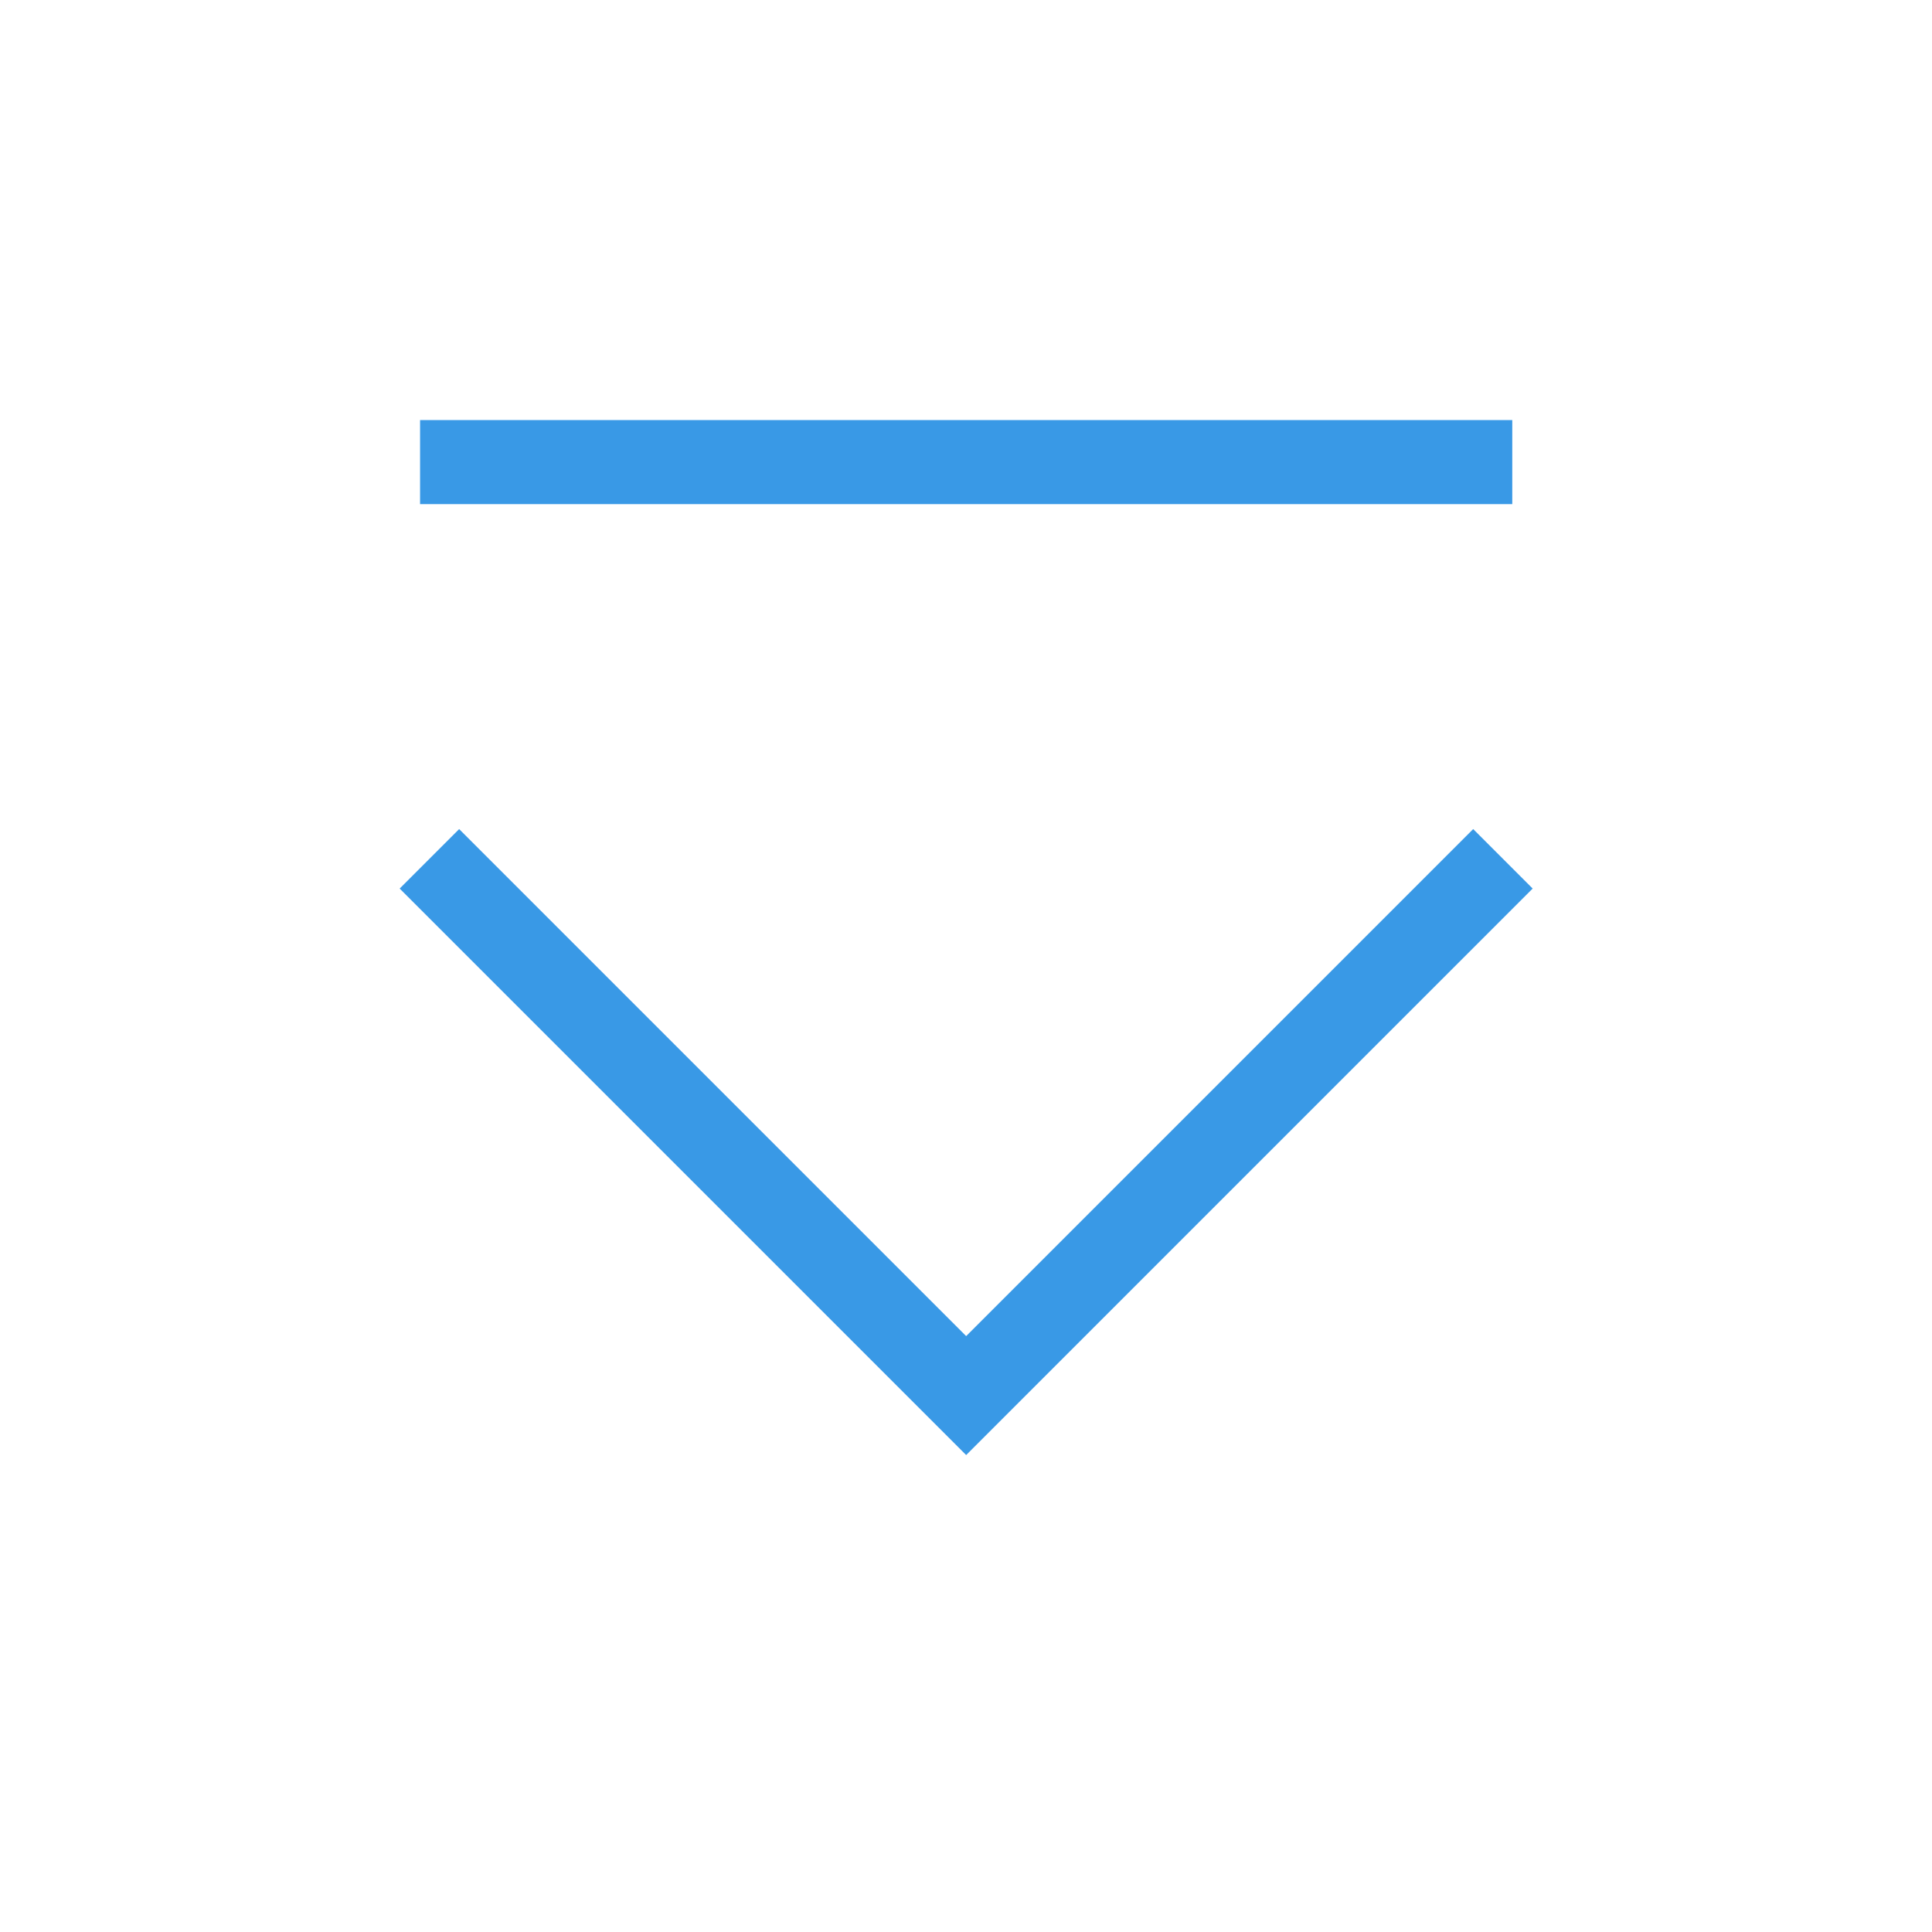 <?xml version='1.0' encoding='UTF-8' standalone='no'?>
<svg baseProfile="tiny" height="4.868mm" version="1.2" viewBox="0 0 23 23" width="4.868mm" xmlns="http://www.w3.org/2000/svg" xmlns:xlink="http://www.w3.org/1999/xlink">
    <style id="current-color-scheme" type="text/css">.ColorScheme-Text {color:#3999e6;}</style>
    <title>Qt SVG Document</title>
    <desc>Auto-generated by Klassy window decoration</desc>
    <defs/>
    <g fill="none" fill-rule="evenodd" stroke="black" stroke-linecap="square" stroke-linejoin="bevel" stroke-width="1">
        <g class="ColorScheme-Text" fill="currentColor" fill-opacity="1" font-family="Noto Sans" font-size="16.667" font-style="normal" font-weight="400" stroke="none" transform="matrix(1.278,0,0,1.278,0,0)">
            <path d="M3.913,3.913 L14.087,3.913 L14.087,4.696 L3.913,4.696 L3.913,3.913" fill-rule="nonzero" vector-effect="none"/>
            <path d="M4.277,7.723 L9.277,12.723 L9,13 L8.723,12.723 L13.723,7.723 L14.277,8.277 L9.277,13.277 L9,13.554 L8.723,13.277 L3.723,8.277 L4.277,7.723" fill-rule="nonzero" vector-effect="none"/>
        </g>
    </g>
</svg>
